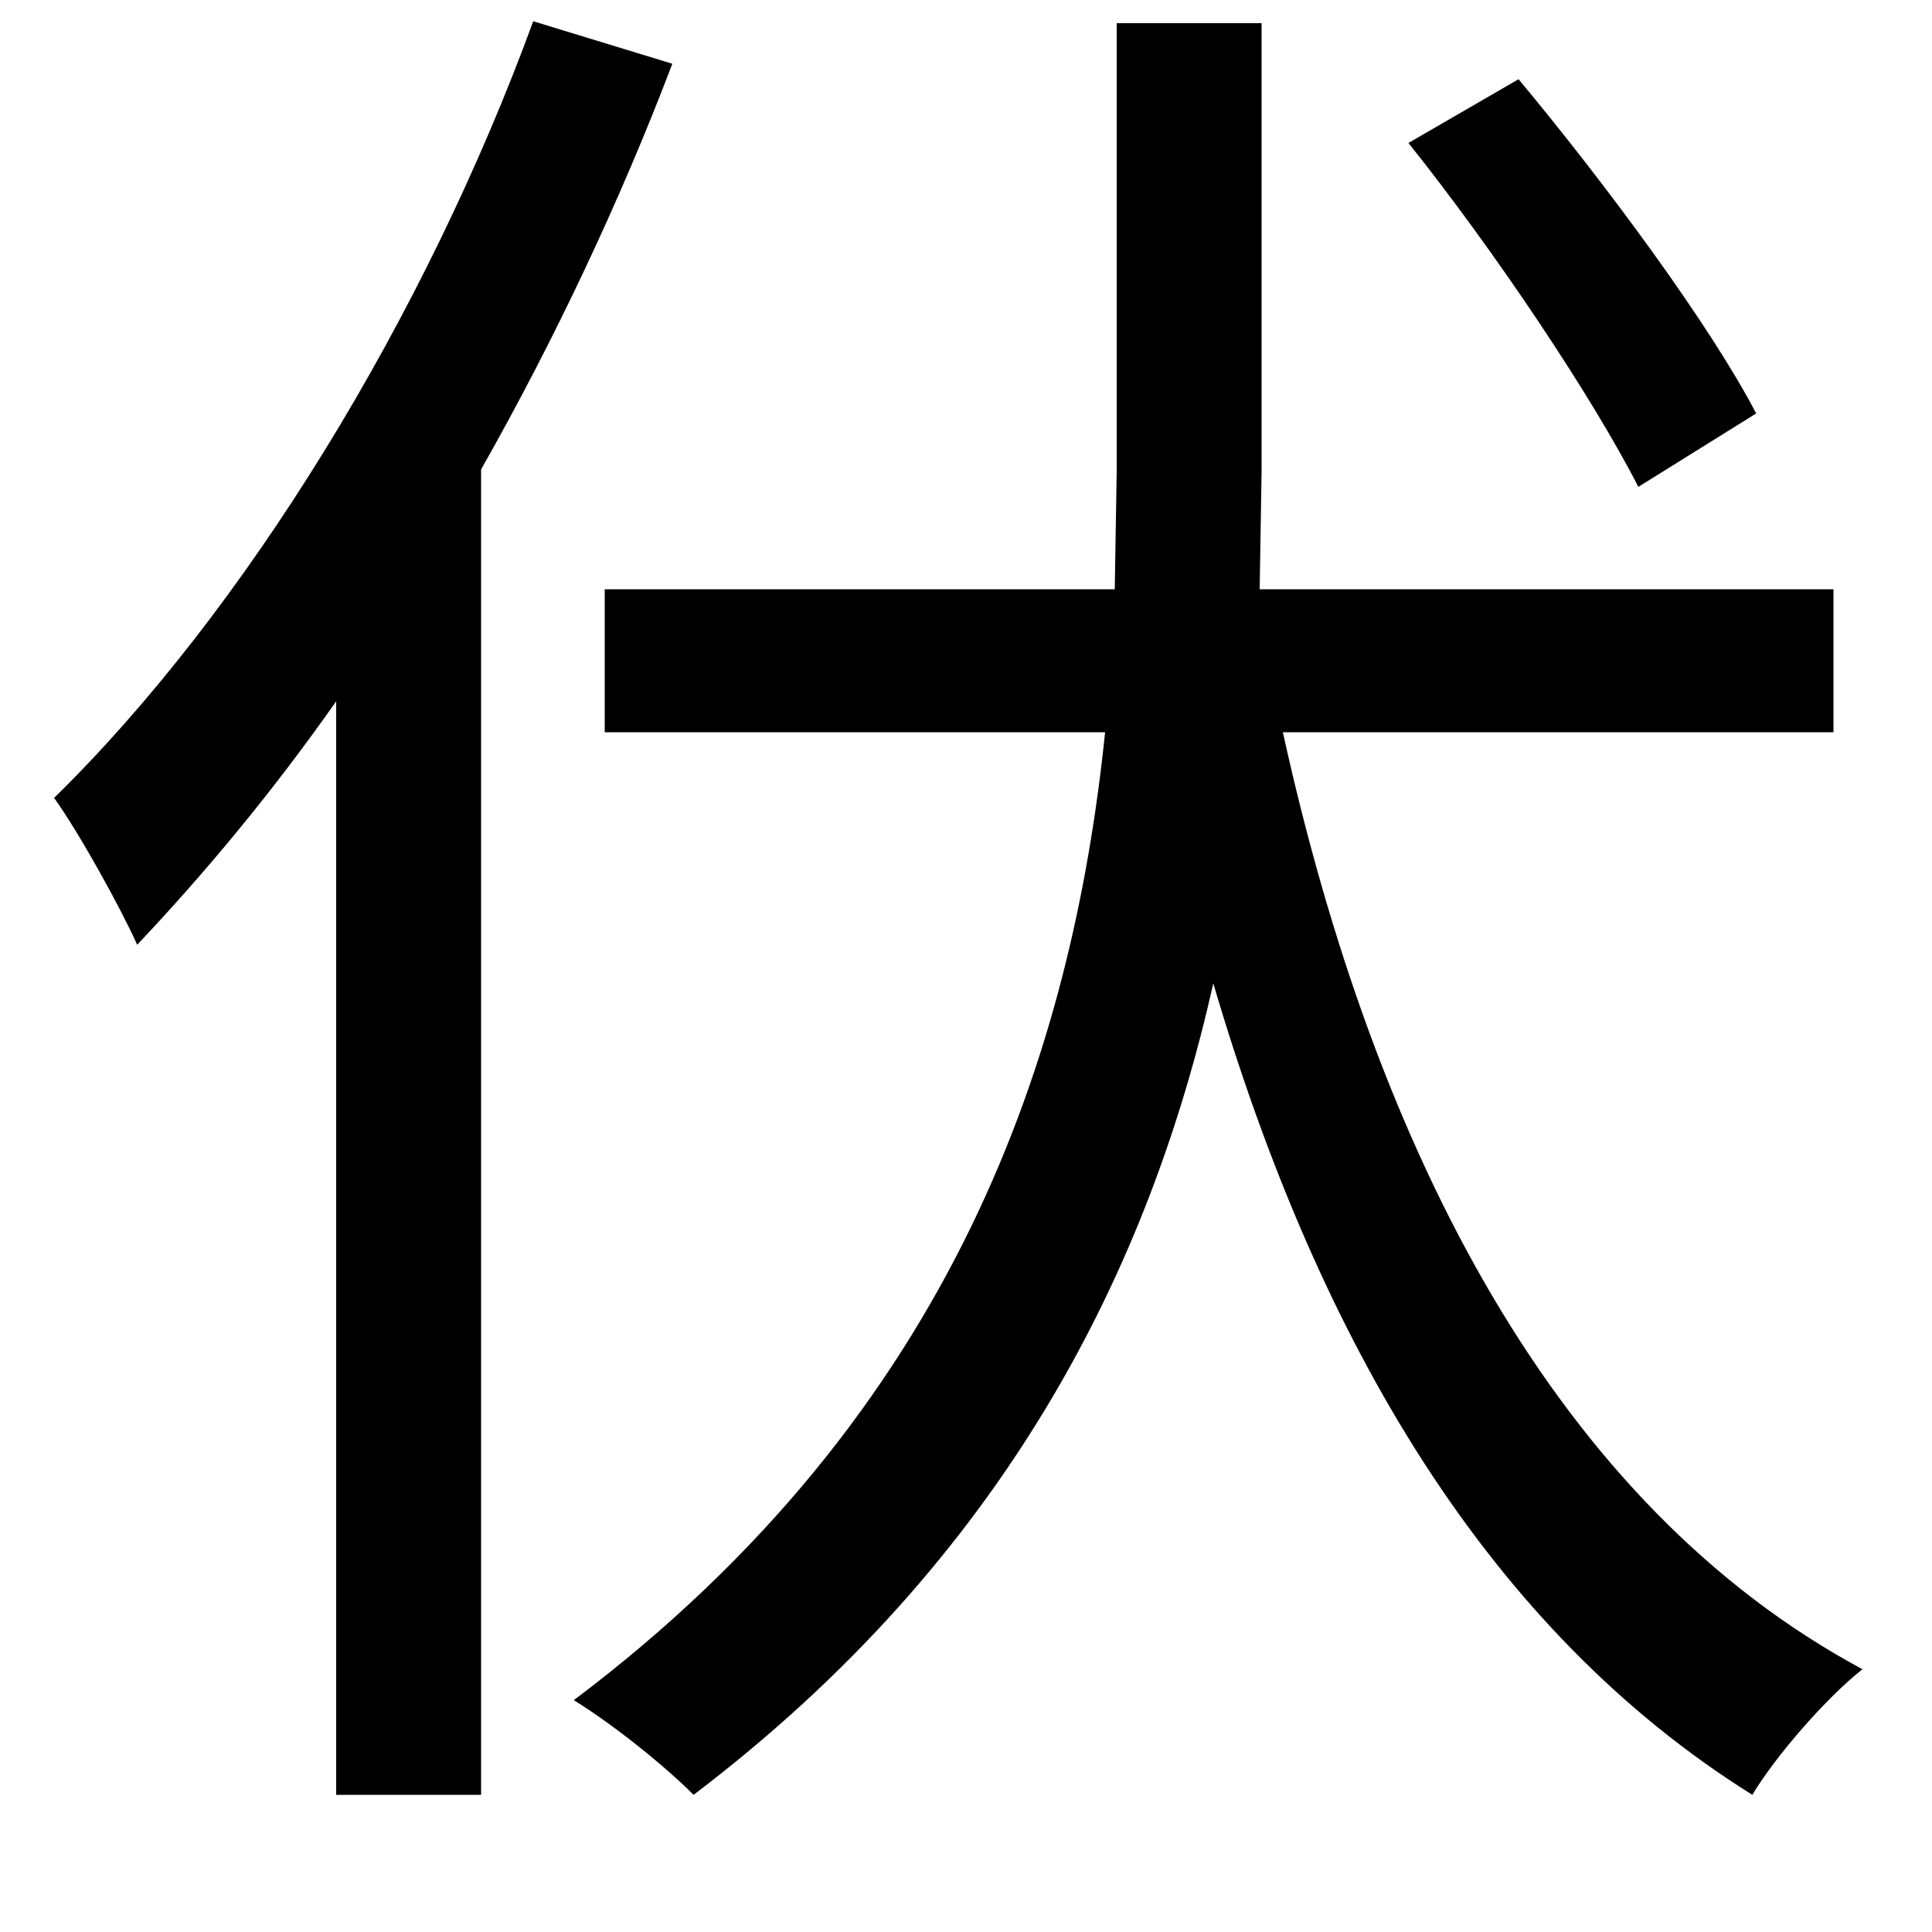 <svg xmlns="http://www.w3.org/2000/svg"
    viewBox="0 0 1000 1000">
  <!--
© 2014-2021 Adobe (http://www.adobe.com/).
Noto is a trademark of Google Inc.
This Font Software is licensed under the SIL Open Font License, Version 1.1. This Font Software is distributed on an "AS IS" BASIS, WITHOUT WARRANTIES OR CONDITIONS OF ANY KIND, either express or implied. See the SIL Open Font License for the specific language, permissions and limitations governing your use of this Font Software.
http://scripts.sil.org/OFL
  -->
<path d="M729 74C773 129 824 205 848 252L909 214C885 168 831 95 786 41ZM276 11C220 164 127 316 28 413 41 431 63 471 71 489 106 452 141 410 174 363L174 929 249 929 249 243C287 176 321 104 348 33ZM578 12L578 244 577 305 313 305 313 379 572 379C555 544 495 731 297 880 318 893 344 914 359 929 521 806 595 656 628 509 683 696 771 844 907 929 919 909 945 879 964 864 806 779 712 597 664 379L949 379 949 305 652 305 653 244 653 12Z"/>
</svg>